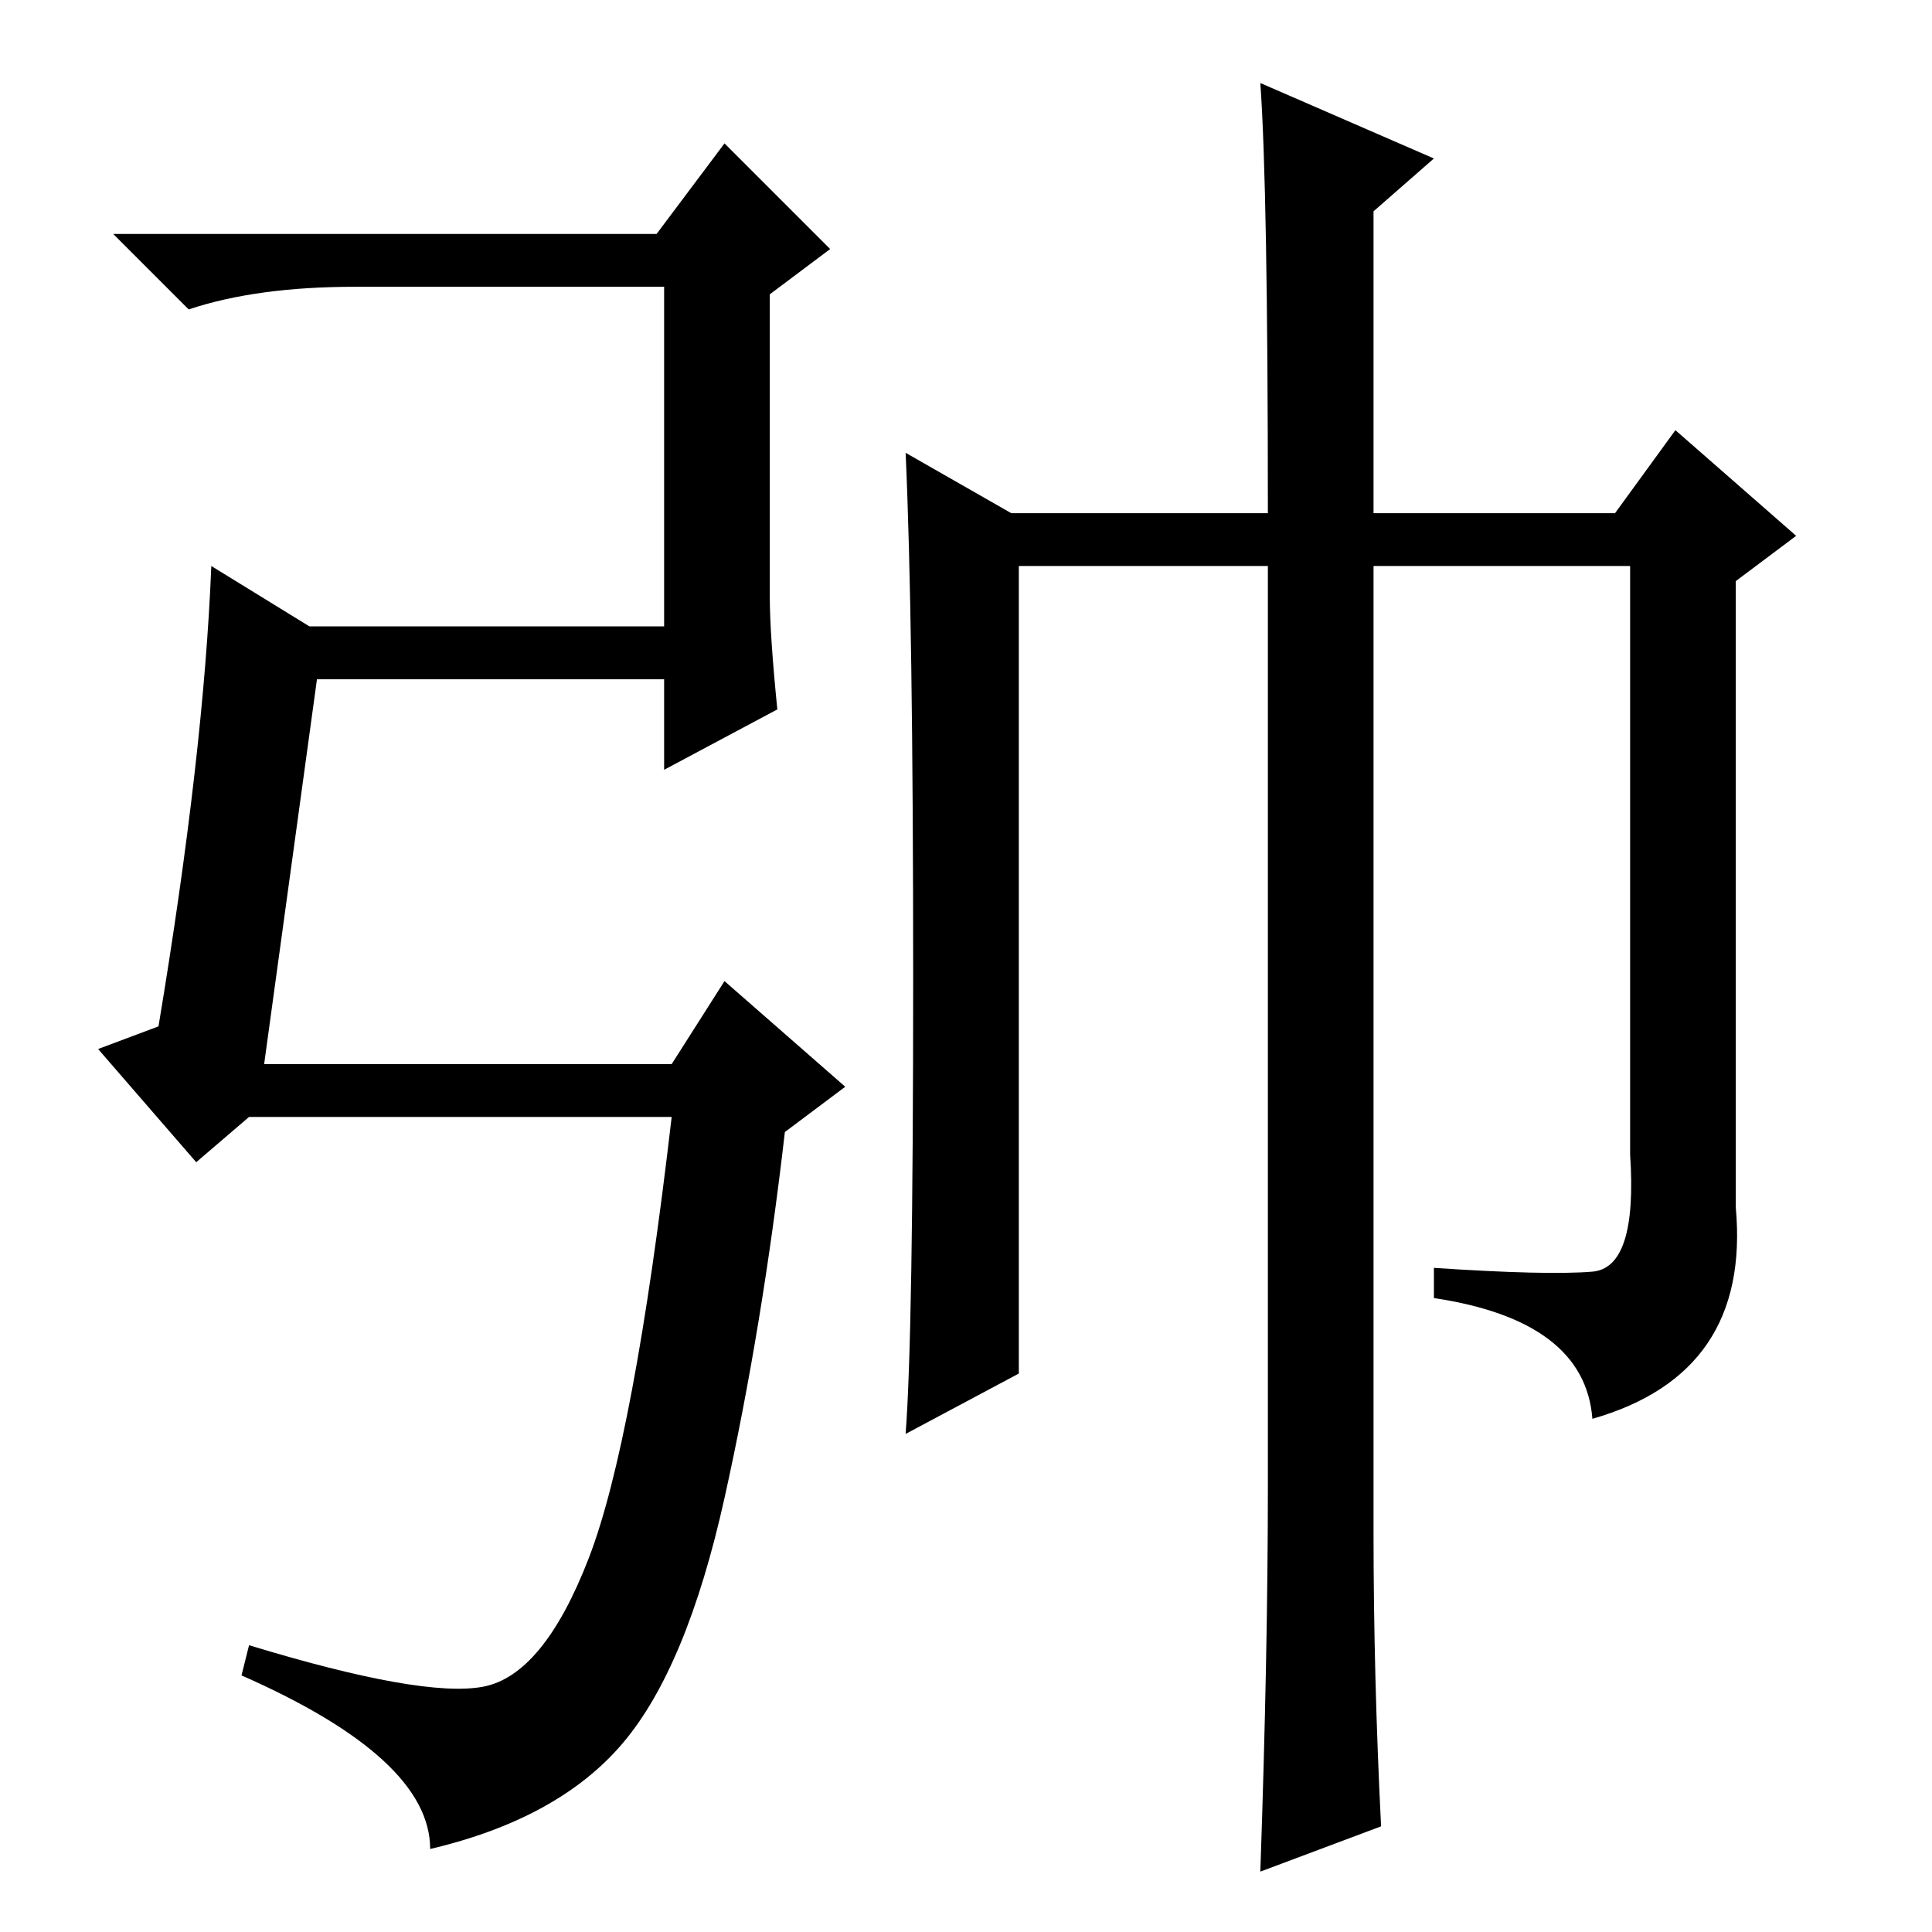 <?xml version="1.0" standalone="no"?>
<!DOCTYPE svg PUBLIC "-//W3C//DTD SVG 1.1//EN" "http://www.w3.org/Graphics/SVG/1.1/DTD/svg11.dtd" >
<svg xmlns="http://www.w3.org/2000/svg" xmlns:xlink="http://www.w3.org/1999/xlink" version="1.1" viewBox="0 -36 256 256">
  <g transform="matrix(1 0 0 -1 0 220)">
   <path fill="currentColor"
d="M35 115h54l7 11l16 -14l-8 -6q-3 -26 -8 -48.5t-13.5 -32.5t-25.5 -14q0 12 -25 23l1 4q23 -7 31 -5.5t14 17t11 58.5h-56l-7 -6l-13 15l8 3q6 36 7 61l13 -8h47v45h-41q-13 0 -22 -3l-10 10h72l9 12l14 -14l-8 -6v-40q0 -5 1 -15l-15 -8v12h-46zM167 245l23 -10l-8 -7
v-40h32l8 11l16 -14l-8 -6v-83q2 -22 -19 -28q-1 13 -21 16v4q15 -1 21 -0.5t5 15.5v78h-34v-128q0 -19 1 -39l-16 -6q1 29 1 51v122h-33v-107l-15 -8q1 13 1 60.5t-1 69.5l14 -8h34q0 43 -1 57z" />
  </g>

</svg>
